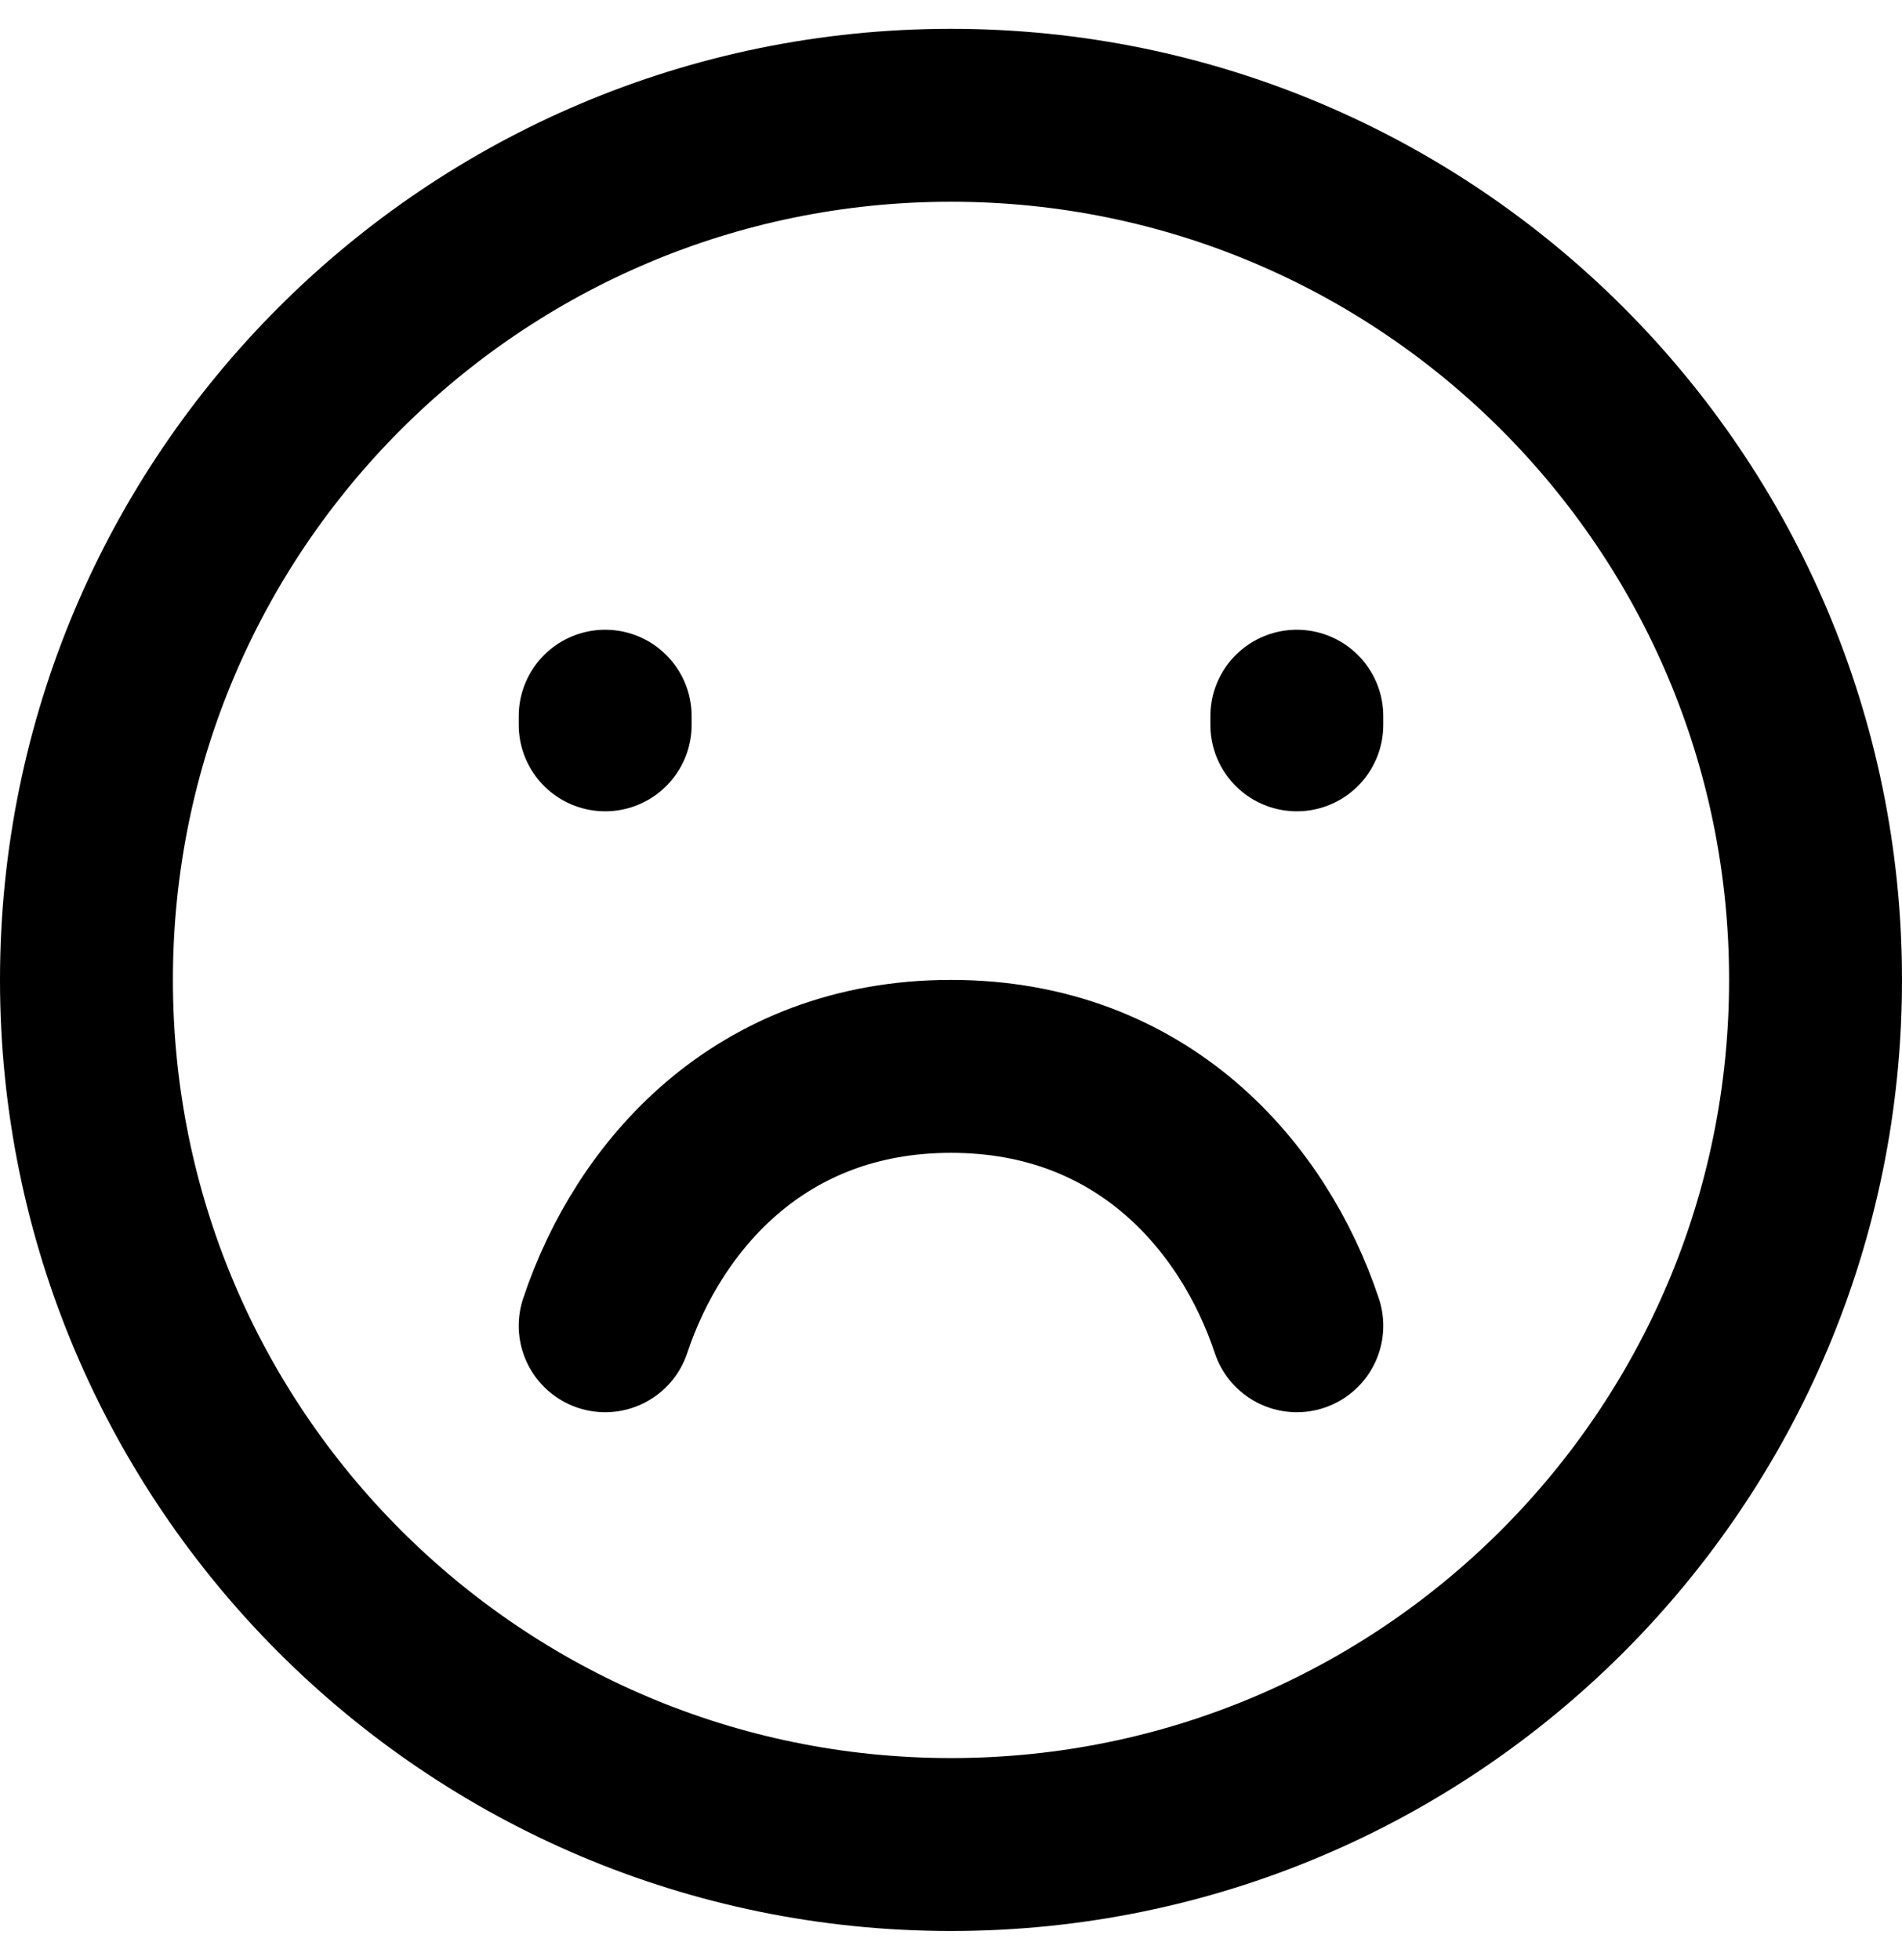 <svg width="33" height="34" viewBox="0 0 33 34" fill="none" xmlns="http://www.w3.org/2000/svg">
<path d="M16.5 32C24.784 32 31.5 25.284 31.5 17C31.5 8.716 24.784 2 16.5 2C8.216 2 1.5 8.716 1.5 17C1.5 25.284 8.216 32 16.5 32Z" stroke="black" stroke-width="3" stroke-linecap="round"/>
<path d="M10.5 12.575V12.425M22.5 12.575V12.425" stroke="black" stroke-width="3" stroke-linecap="round"/>
<path d="M22.5 23C21.75 20.75 19.815 18.5 16.5 18.5C13.185 18.5 11.25 20.75 10.5 23" stroke="black" stroke-width="3" stroke-linecap="round" stroke-linejoin="round"/>
</svg>
